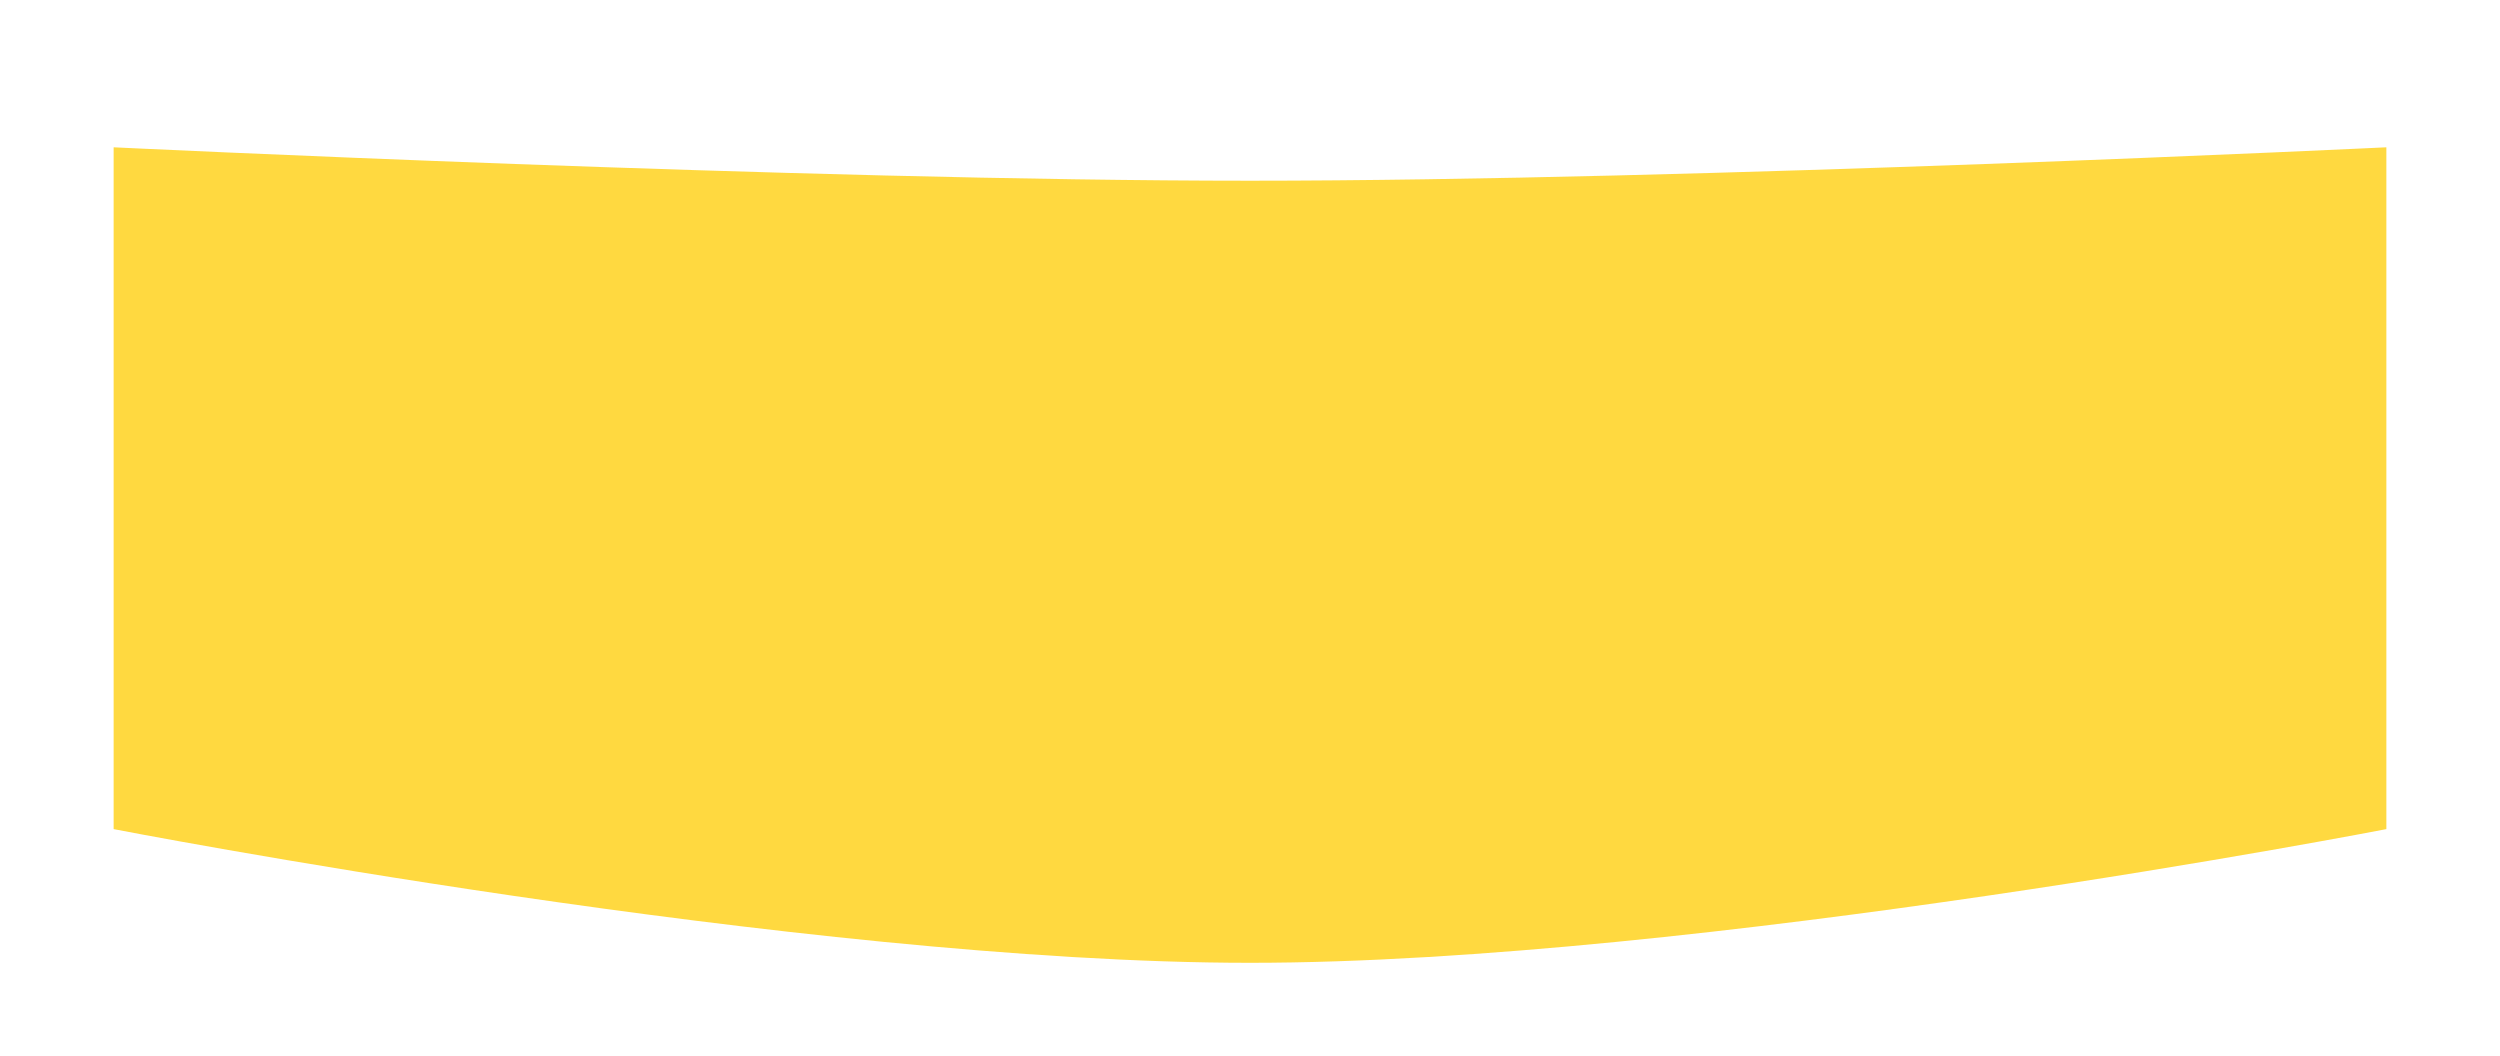 <svg width="187" height="79" viewBox="0 0 187 79" fill="none" xmlns="http://www.w3.org/2000/svg">
<g filter="url(#filter0_di_5704_97)">
<path d="M8.5 6.018C8.5 6.018 60.291 8.518 93.5 8.518C126.709 8.518 178.5 6.018 178.5 6.018V57.018C178.5 57.018 126.926 67.018 93.5 67.018C60.074 67.018 8.5 57.018 8.5 57.018V6.018Z" fill="#FFD940"/>
</g>
<defs>
<filter id="filter0_di_5704_97" x="0.4" y="0.918" width="186.2" height="77.2" filterUnits="userSpaceOnUse" color-interpolation-filters="sRGB">
<feFlood flood-opacity="0" result="BackgroundImageFix"/>
<feColorMatrix in="SourceAlpha" type="matrix" values="0 0 0 0 0 0 0 0 0 0 0 0 0 0 0 0 0 0 127 0" result="hardAlpha"/>
<feOffset dy="3"/>
<feGaussianBlur stdDeviation="4.05"/>
<feComposite in2="hardAlpha" operator="out"/>
<feColorMatrix type="matrix" values="0 0 0 0 0 0 0 0 0 0 0 0 0 0 0 0 0 0 0.2 0"/>
<feBlend mode="normal" in2="BackgroundImageFix" result="effect1_dropShadow_5704_97"/>
<feBlend mode="normal" in="SourceGraphic" in2="effect1_dropShadow_5704_97" result="shape"/>
<feColorMatrix in="SourceAlpha" type="matrix" values="0 0 0 0 0 0 0 0 0 0 0 0 0 0 0 0 0 0 127 0" result="hardAlpha"/>
<feOffset dy="2"/>
<feGaussianBlur stdDeviation="4.25"/>
<feComposite in2="hardAlpha" operator="arithmetic" k2="-1" k3="1"/>
<feColorMatrix type="matrix" values="0 0 0 0 0 0 0 0 0 0 0 0 0 0 0 0 0 0 0.2 0"/>
<feBlend mode="normal" in2="shape" result="effect2_innerShadow_5704_97"/>
</filter>
</defs>
</svg>
